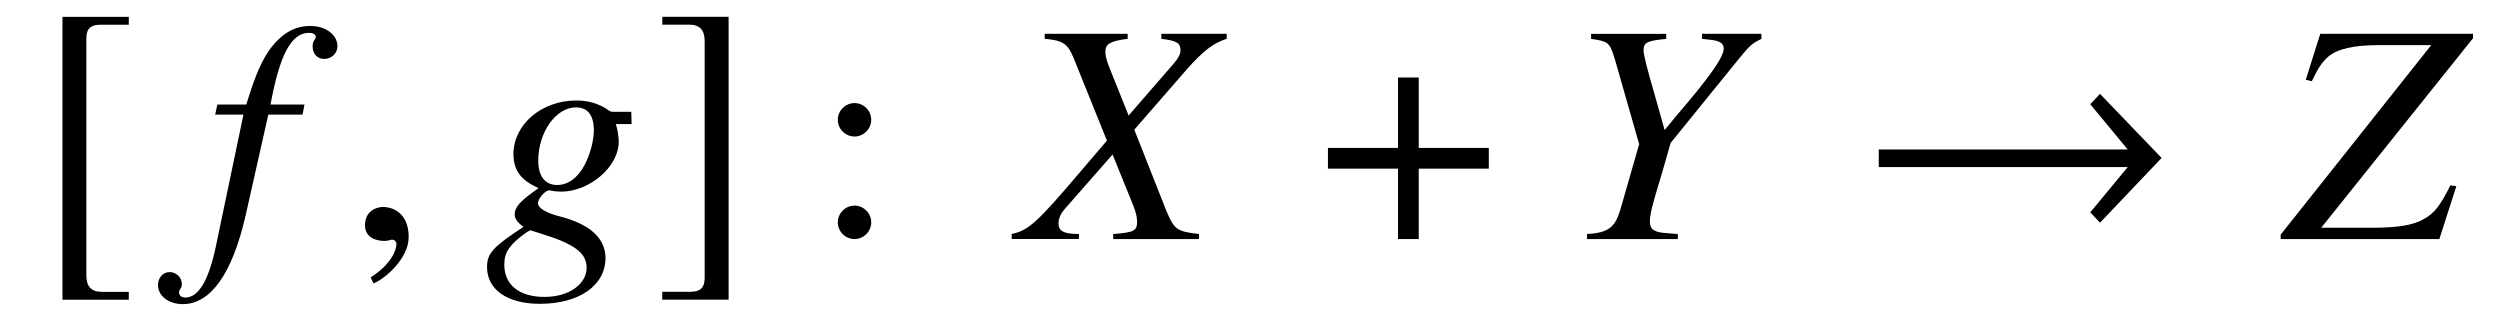 <?xml version='1.0' encoding='UTF-8'?>
<!-- This file was generated by dvisvgm 3.2.2 -->
<svg version='1.1' xmlns='http://www.w3.org/2000/svg' xmlns:xlink='http://www.w3.org/1999/xlink' width='78.946pt' height='10.136pt' viewBox='-.5 -7.549 78.946 10.136'>
<defs>
<use id='g38-33' xlink:href='#g32-33' transform='scale(1.818)'/>
<use id='g38-184' xlink:href='#g32-184' transform='scale(1.818)'/>
<use id='g38-187' xlink:href='#g32-187' transform='scale(1.818)'/>
<use id='g38-188' xlink:href='#g32-188' transform='scale(1.818)'/>
<path id='g50-58' d='m1.913-3.766c0-.289-.239-.528-.528-.528s-.528 .239-.528 .528s.239 .528 .528 .528s.528-.239 .528-.528zm0 3.238c0-.289-.239-.528-.528-.528s-.528 .239-.528 .528s.239 .528 .528 .528s.528-.239 .528-.528z'/>
<path id='g47-45' d='m5.628 0v-.159c-.695-.079-.784-.139-1.032-.734l-1.012-2.561l1.677-1.926c.516-.576 .814-.804 1.241-.943v-.159h-2.064v.159c.486 .06 .605 .129 .605 .357c0 .129-.06 .238-.199 .407l-1.439 1.658l-.586-1.459c-.109-.268-.149-.427-.149-.556c0-.248 .159-.337 .705-.407v-.159h-2.62v.159c.576 .05 .725 .149 .913 .605l1.052 2.61l-.824 .963c-1.38 1.628-1.658 1.876-2.184 1.985v.159h2.124v-.159c-.476 0-.645-.089-.645-.337c0-.149 .069-.308 .208-.466l1.499-1.707l.665 1.638c.069 .179 .109 .337 .109 .486c0 .288-.099 .337-.754 .387v.159h2.71z'/>
<path id='g47-46' d='m6.283-6.322v-.159h-1.876v.159l.268 .03c.288 .03 .417 .109 .417 .278c0 .268-.447 .903-1.489 2.114l-.377 .457l-.308-1.092c-.248-.854-.357-1.28-.357-1.429c0-.248 .119-.298 .715-.357v-.159h-2.372v.159c.556 .079 .586 .109 .754 .655l.764 2.67l-.605 2.104c-.169 .536-.387 .695-1.042 .734v.159h2.868v-.159l-.357-.03c-.387-.02-.526-.119-.526-.367c0-.208 .069-.496 .308-1.28l.06-.199l.288-1.002l2.174-2.68c.318-.387 .397-.466 .695-.605z'/>
<path id='g47-47' d='m5.489-1.667l-.189-.03c-.318 .635-.496 .873-.834 1.062c-.337 .199-.834 .278-1.648 .278h-1.598l4.794-5.985v-.139h-4.824l-.457 1.449l.189 .05c.208-.437 .328-.605 .516-.774c.288-.248 .814-.367 1.558-.367h1.697l-4.754 5.985v.139h5.012l.536-1.667z'/>
<path id='g47-53' d='m4.208-6.084c0-.367-.367-.645-.854-.645c-.476 0-.854 .208-1.211 .645c-.308 .397-.516 .864-.814 1.836h-.913l-.069 .318h.893l-.873 4.169c-.228 1.072-.546 1.608-.963 1.608c-.119 0-.199-.069-.199-.159c0-.04 .01-.06 .04-.109c.04-.06 .05-.099 .05-.159c0-.208-.179-.377-.387-.377s-.367 .179-.367 .407c0 .347 .337 .605 .784 .605c.883 0 1.568-.973 1.985-2.809l.715-3.176h1.082l.06-.318h-1.072c.288-1.568 .655-2.263 1.211-2.263c.139 0 .218 .05 .218 .129c0 0-.01 .05-.04 .089c-.05 .079-.06 .129-.06 .208c0 .238 .149 .397 .367 .397c.228 0 .417-.179 .417-.397z'/>
<path id='g47-54' d='m3.831 .596c-.01-.625-.486-1.062-1.439-1.31c-.437-.109-.695-.268-.695-.417s.228-.407 .357-.407c0 0 .04 0 .069 .01c.079 .02 .218 .03 .308 .03c.903 0 1.816-.794 1.816-1.568c0-.169-.03-.357-.089-.566h.496l-.01-.387h-.605c-.03 0-.079-.02-.159-.079c-.268-.179-.596-.278-.973-.278c-1.102 0-1.985 .764-1.985 1.697c.01 .516 .228 .814 .794 1.072c-.576 .397-.754 .596-.754 .834c0 .129 .089 .248 .278 .387c-.953 .625-1.151 .834-1.151 1.27c0 .715 .645 1.161 1.667 1.161c1.251 0 2.074-.586 2.074-1.449zm-.596 .298c0 .536-.566 .933-1.33 .933c-.794 0-1.27-.377-1.27-1.012c0-.238 .05-.407 .208-.596c.129-.169 .546-.496 .625-.496c0 0 .03 .01 .05 .02l.288 .089c1.052 .328 1.419 .605 1.429 1.062zm-.069-3.226c-.218 .407-.526 .625-.864 .625c-.387 0-.596-.288-.596-.764c0-.903 .556-1.687 1.191-1.687c.367 0 .556 .238 .566 .705c0 .347-.119 .784-.298 1.122z'/>
<path id='g47-150' d='m1.935-.06c0-.824-.576-.953-.804-.953c-.248 0-.576 .149-.576 .576c0 .397 .357 .496 .615 .496c.069 0 .119-.01 .149-.02c.04-.01 .069-.02 .089-.02c.069 0 .139 .05 .139 .139c0 .189-.159 .635-.814 1.052l.089 .189c.298-.099 1.112-.754 1.112-1.459z'/>
<path id='g32-33' d='m5.252-1.408l-1.07-1.114l-.169 .18l.65 .786h-4.324v.306h4.324l-.65 .786l.169 .18l1.07-1.125z'/>
<path id='g32-184' d='m1.556-1.583h-1.217v.36h1.217v1.223h.36v-1.223h1.217v-.36h-1.217v-1.223h-.36v1.223z'/>
<path id='g32-187' d='m1.632 .917h-.469c-.18 0-.267-.093-.267-.284v-4.116c0-.169 .071-.24 .246-.24h.491v-.136h-1.152v4.913h1.152v-.136z'/>
<path id='g32-188' d='m.186 .917v.136h1.152v-4.913h-1.152v.136h.469c.18 0 .267 .093 .267 .284v4.116c0 .169-.076 .24-.246 .24h-.491z'/>
</defs>
<g id='page1261'>
<g fill='currentColor'>
<use x='.598' y='0' xlink:href='#g38-187'/>
<use x='5.948' y='0' xlink:href='#g47-53'/>
<use x='10.471' y='0' xlink:href='#g47-150'/>
<use x='14.791' y='0' xlink:href='#g47-54'/>
<use x='20.076' y='0' xlink:href='#g38-188'/>
<use x='25.099' y='0' xlink:href='#g50-58'/>
<use x='31.735' y='0' xlink:href='#g47-45'/>
<use x='40.818' y='0' xlink:href='#g38-184'/>
<use x='48.84' y='0' xlink:href='#g47-46'/>
<use x='58.212' y='0' xlink:href='#g38-33'/>
<use x='71.58' y='0' xlink:href='#g47-47'/>
</g>
</g>
</svg>